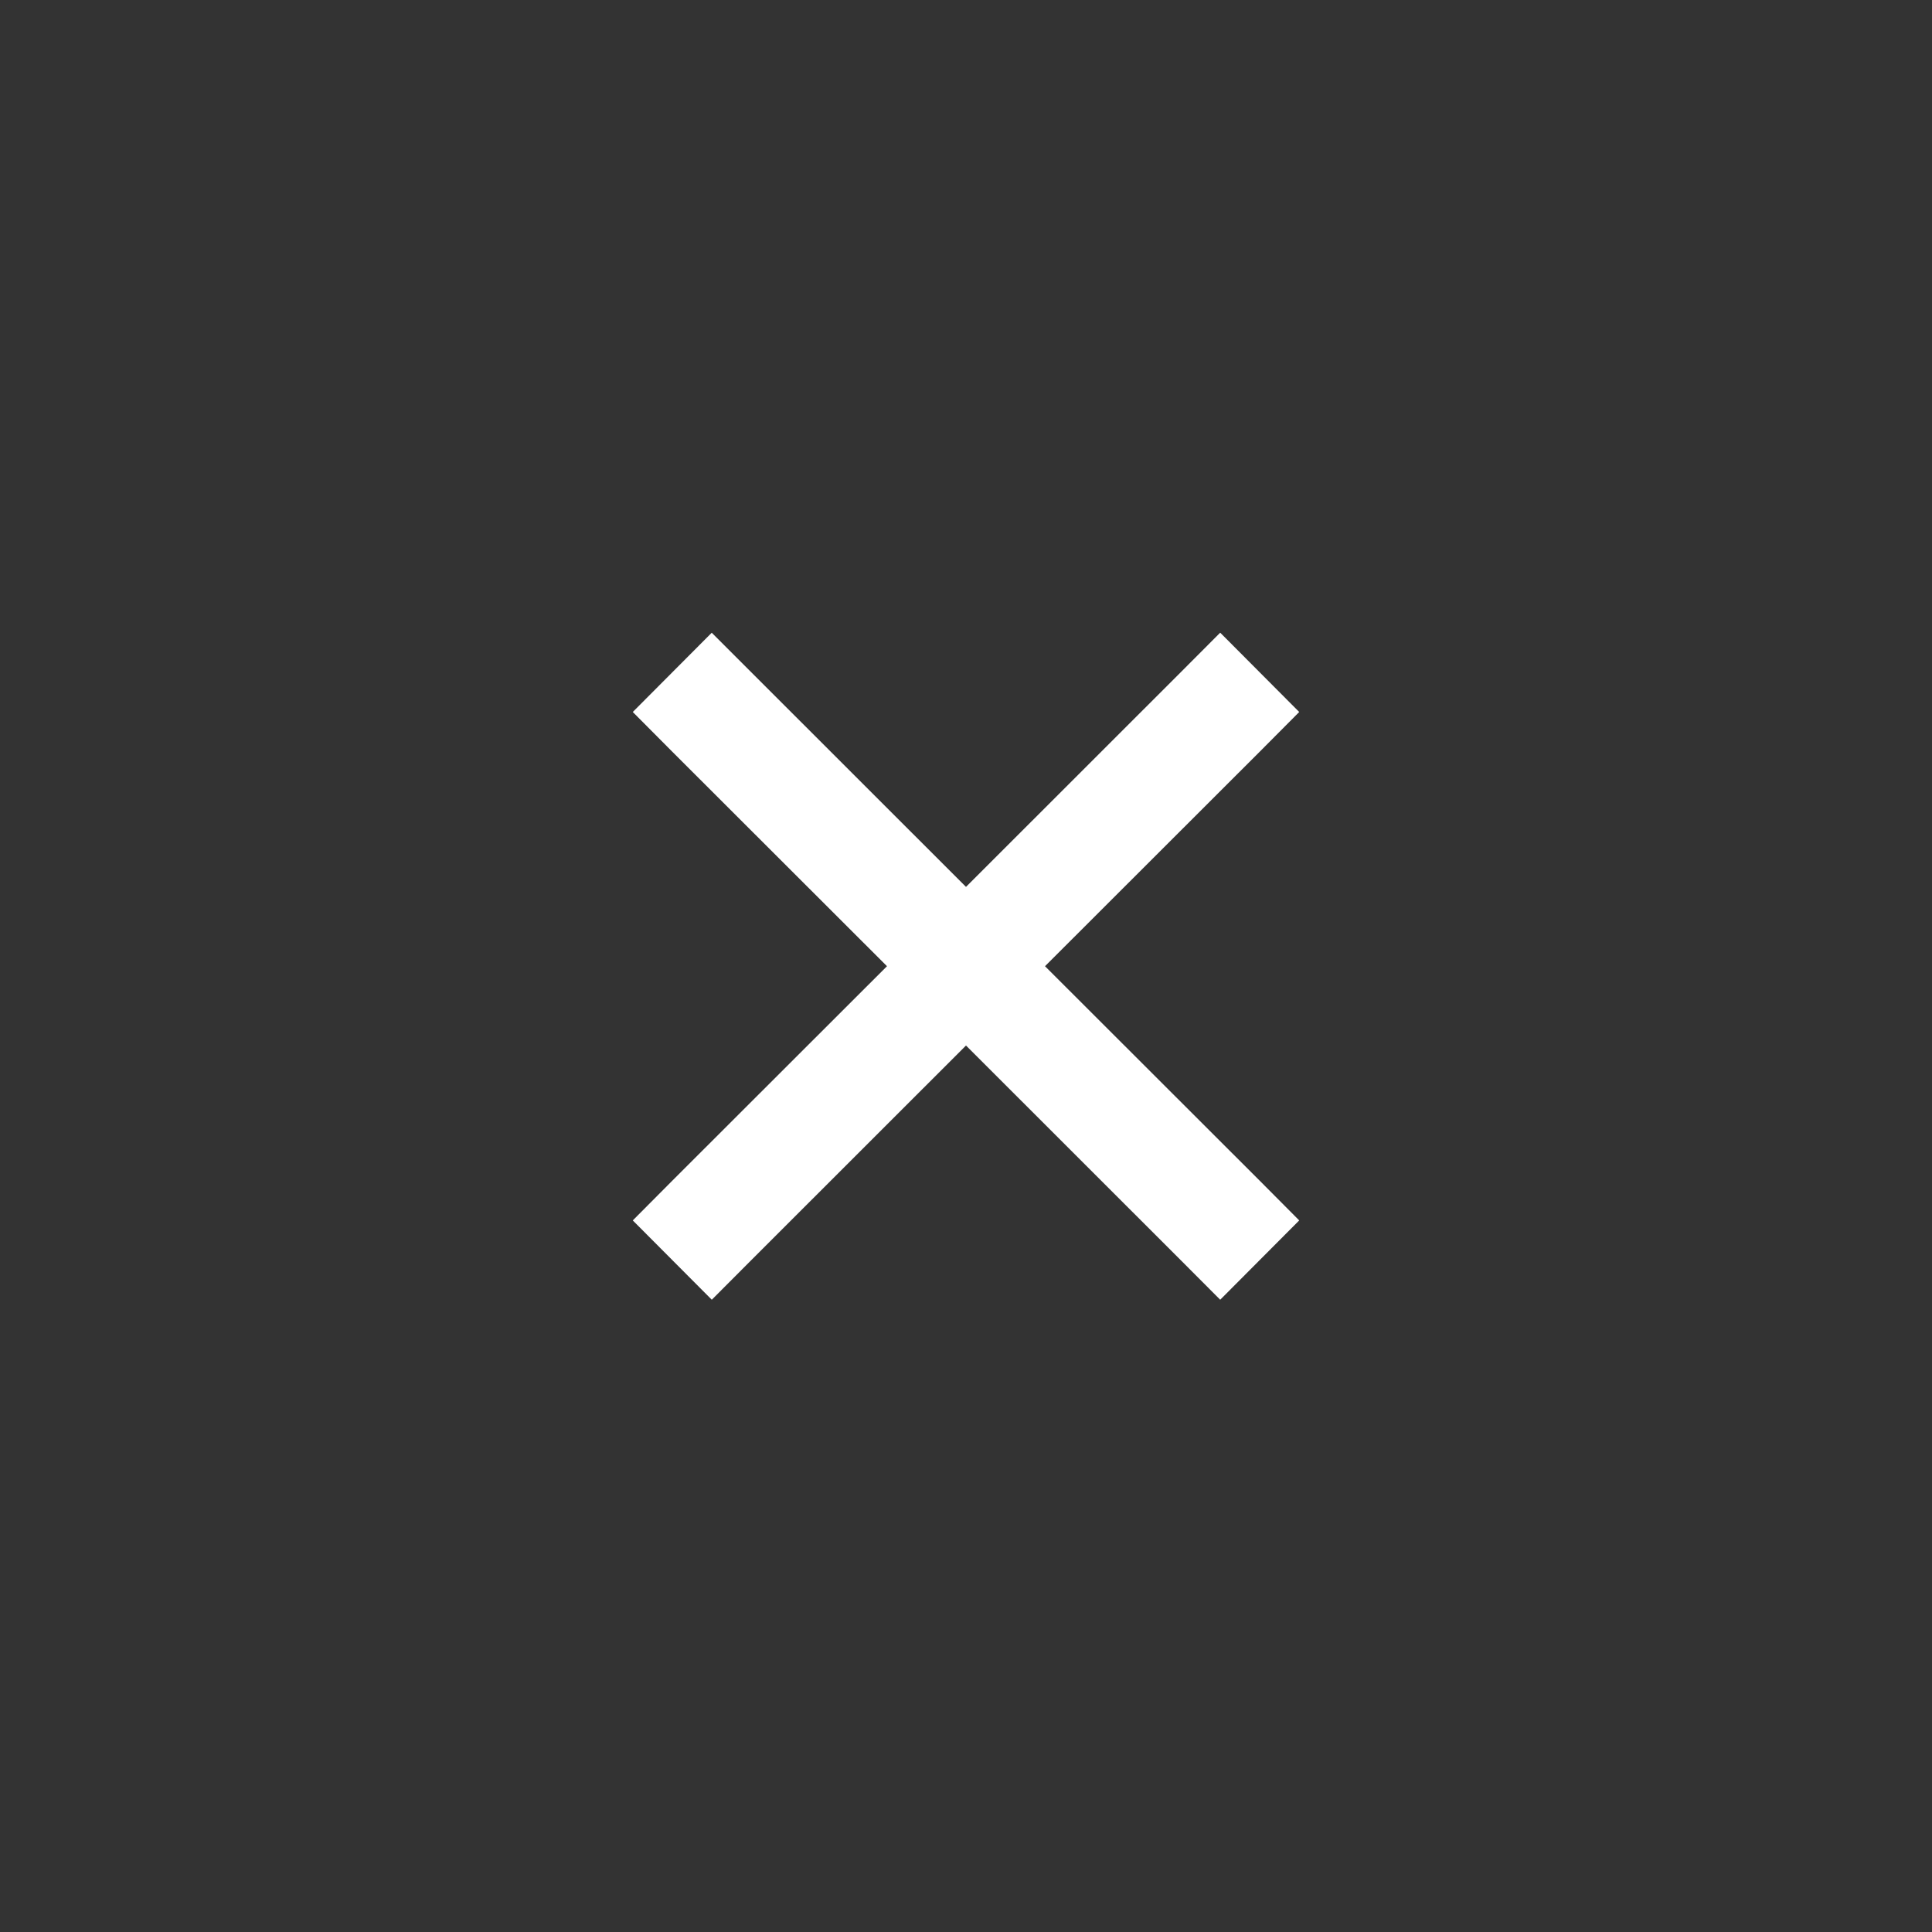 <?xml version="1.0" encoding="UTF-8" standalone="no"?>
<!-- Created with Inkscape (http://www.inkscape.org/) -->

<svg
   xmlns:dc="http://purl.org/dc/elements/1.1/"
   xmlns:cc="http://creativecommons.org/ns#"
   xmlns:rdf="http://www.w3.org/1999/02/22-rdf-syntax-ns#"
   xmlns:svg="http://www.w3.org/2000/svg"
   xmlns="http://www.w3.org/2000/svg"
   xmlns:sodipodi="http://sodipodi.sourceforge.net/DTD/sodipodi-0.dtd"
   xmlns:inkscape="http://www.inkscape.org/namespaces/inkscape"
   id="svg4486"
   height="19"
   viewBox="0 0 19 19"
   width="19"
   version="1.1"
   inkscape:version="0.91 r13725"
   sodipodi:docname="close_dash.svg">
  <rect x="0" y="0" width="19" height="19" fill="#333333" stroke="none"/>
  <defs
     id="defs10" />
  <sodipodi:namedview
     pagecolor="#ffffff"
     bordercolor="#666666"
     borderopacity="1"
     objecttolerance="10"
     gridtolerance="10"
     guidetolerance="10"
     inkscape:pageopacity="0"
     inkscape:pageshadow="2"
     inkscape:window-width="1301"
     inkscape:window-height="744"
     id="namedview8"
     showgrid="false"
     inkscape:zoom="12.421053"
     inkscape:cx="9.5"
     inkscape:cy="9.5"
     inkscape:window-x="65"
     inkscape:window-y="24"
     inkscape:window-maximized="1"
     inkscape:current-layer="svg4486" />
  <path
     style="color:#000000;fill:#ffffff;fill-opacity:1"
     d="m 7,6.223 0.389,0.389 2.111,2.11 2.111,-2.11 0.389,-0.39 0.777,0.78 -0.388,0.39 -2.112,2.11 2.112,2.11 0.388,0.39 -0.777,0.78 -0.389,-0.39 -2.111,-2.11 -2.111,2.11 -0.389,0.39 -0.777,-0.78 0.388,-0.39 2.112,-2.11 -2.112,-2.11 -0.388,-0.39 0.777,-0.78 z"
     id="circle4507" />
  <rect
     id="rect4539"
     style="color:#000000;fill:none"
     height="19"
     width="19"
     y="0.04"
     x="0" />
</svg>
